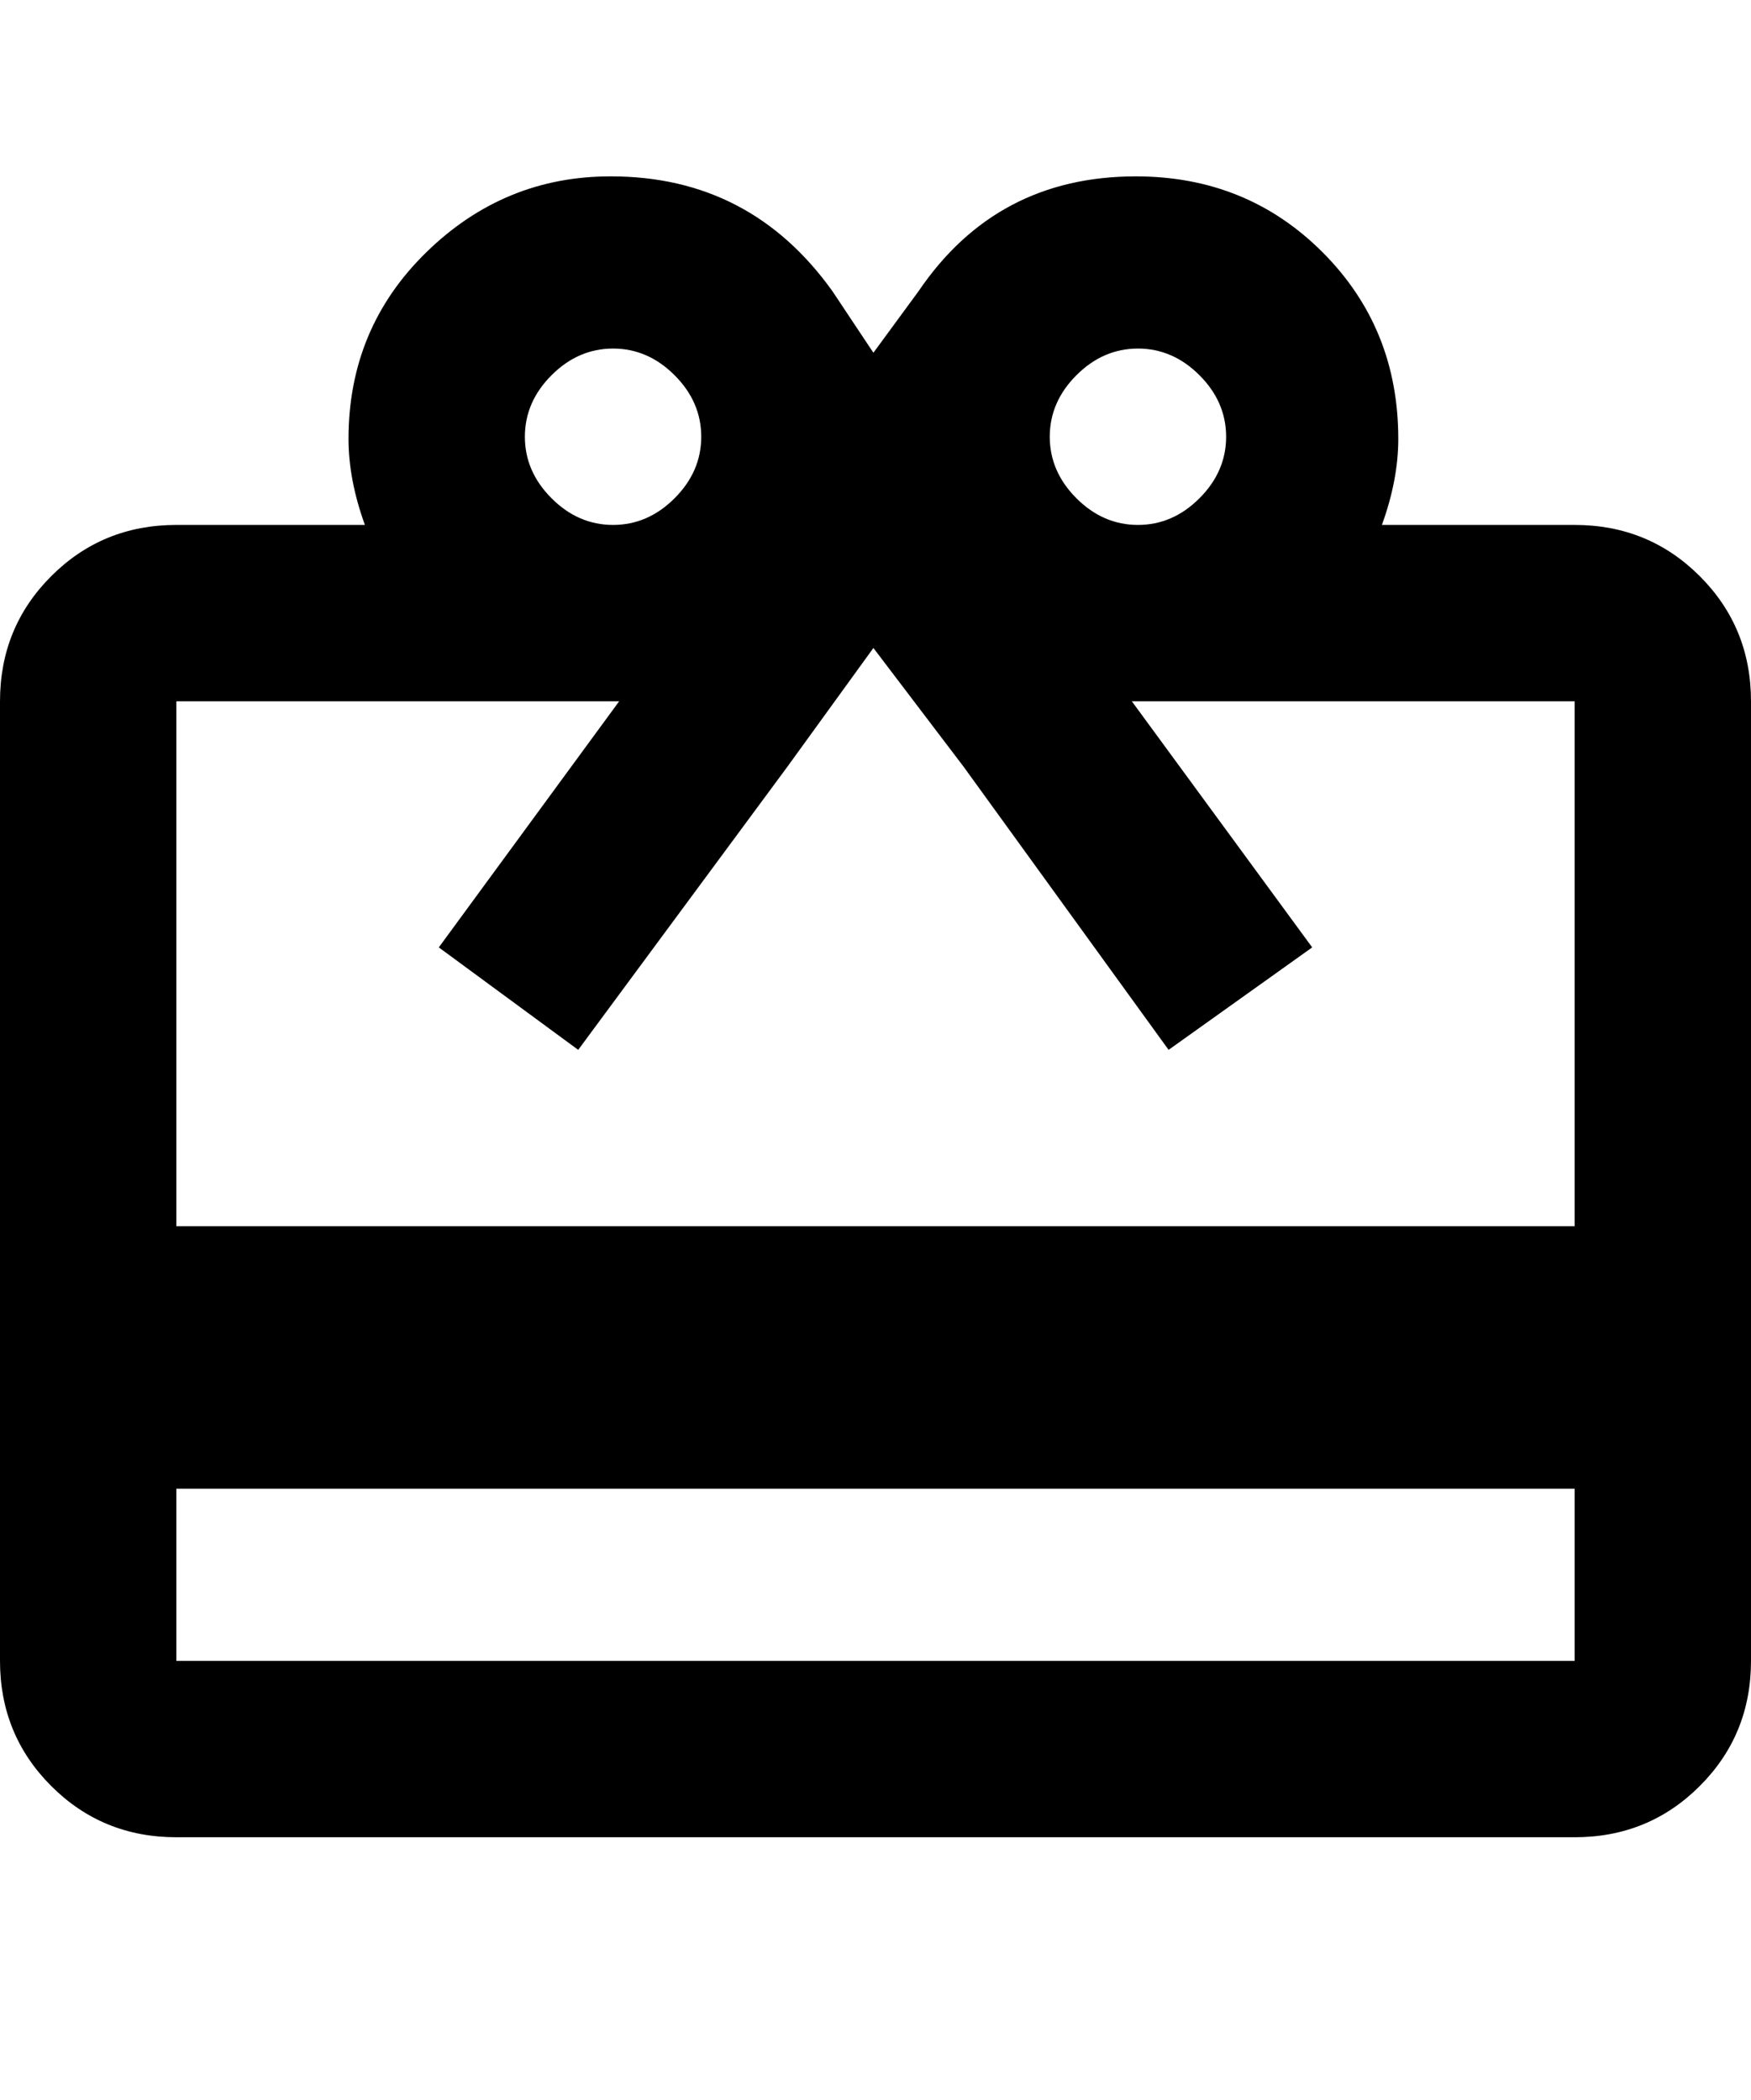 <svg height="1000" width="834.0" xmlns="http://www.w3.org/2000/svg"><path d="m750 250q35.2 0 59.6 24.4t24.4 59.6v457q0 35.2-24.4 59.6t-59.6 24.4h-666q-35.2 0-59.6-24.4t-24.4-59.6v-457q0-35.2 24.4-59.6t59.6-24.4h89.8q-7.8-21.5-7.8-41 0-52.7 37.1-88.9t87.9-36.1q66.4 0 105.5 54.7l19.5 29.3 21.5-29.3q37.1-54.7 103.5-54.7 52.8 0 88.9 36.1t36.1 88.9q0 19.5-7.8 41h91.8z m-208-84q-16.6 0-29.3 12.7t-12.7 29.3 12.7 29.3 29.3 12.7 29.3-12.7 12.7-29.3-12.7-29.3-29.3-12.7z m-250 0q-16.6 0-29.3 12.7t-12.7 29.3 12.7 29.3 29.3 12.7 29.3-12.7 12.7-29.3-12.7-29.3-29.3-12.7z m458 625v-82h-666v82h666z m0-207v-250h-210.9l85.9 117.2-68.4 48.8-97.6-134.8-43-56.6-41 56.6-99.6 134.8-66.4-48.8 85.9-117.2h-210.9v250h666z" /></svg>